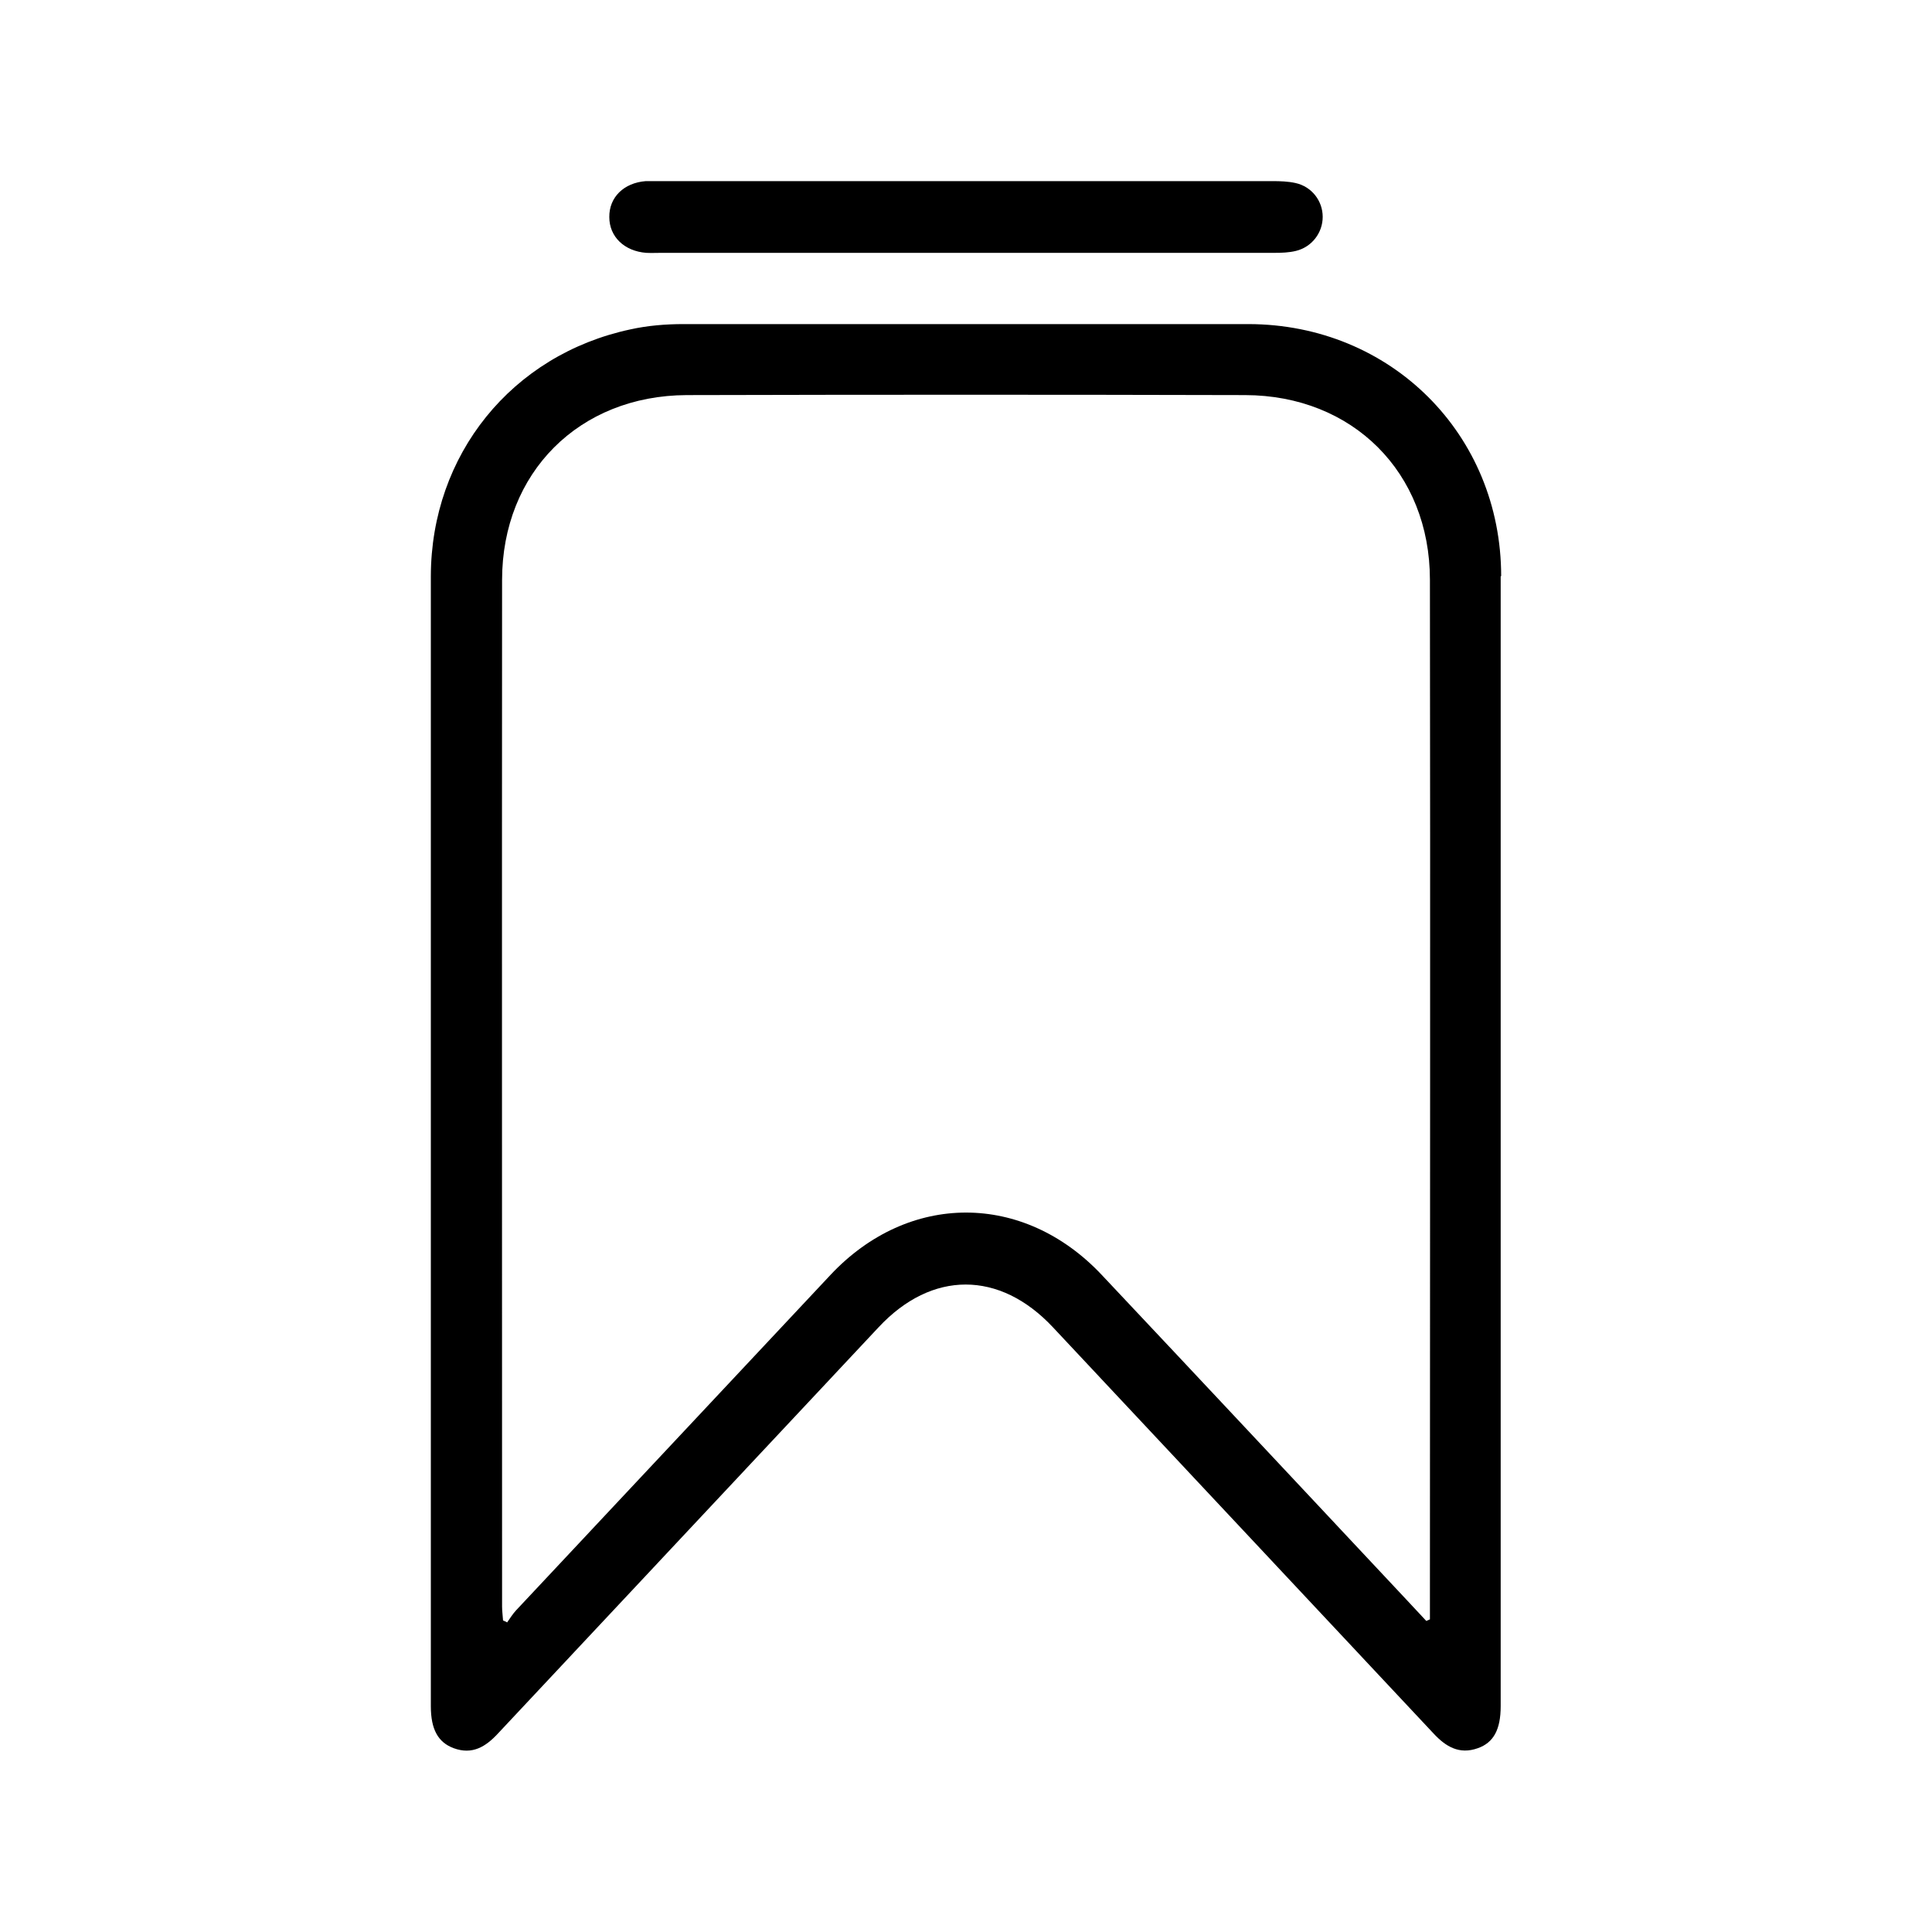 <?xml version="1.0" encoding="UTF-8"?>
<svg id="Layer_1" data-name="Layer 1" xmlns="http://www.w3.org/2000/svg" viewBox="0 0 80 80">
  <path d="m62.16,23.86c0-5.88-4.57-10.43-10.46-10.44-7.8,0-15.6,0-23.4,0-.73,0-1.48.06-2.2.22-4.91,1.05-8.25,5.19-8.26,10.22,0,7.71,0,15.41,0,23.12,0,7.73,0,15.46,0,23.19,0,.16,0,.32,0,.48,0,.96.3,1.5.95,1.74.77.28,1.32-.06,1.83-.61,5.25-5.61,10.51-11.21,15.76-16.82,2.2-2.36,5.01-2.36,7.22,0,5.25,5.61,10.51,11.21,15.76,16.82.51.55,1.07.88,1.83.61.66-.23.95-.78.95-1.74,0-15.6,0-31.2,0-46.79Zm-2.94,43.19c-.05.02-.11.05-.16.07-.28-.3-.56-.6-.84-.9-4.2-4.48-8.39-8.96-12.6-13.43-3.24-3.44-8-3.44-11.23,0-4.34,4.63-8.68,9.26-13.02,13.89-.14.15-.25.33-.37.5-.06-.03-.11-.06-.17-.08-.01-.19-.04-.38-.04-.57,0-14.17-.01-28.34,0-42.51,0-4.45,3.19-7.64,7.64-7.66,7.71-.02,15.42-.02,23.13,0,4.45.01,7.65,3.2,7.65,7.65.02,14.19,0,28.39,0,42.58v.46Z"/>
  <path d="m26.76,10.47c.21.01.42,0,.62,0,4.2,0,8.4,0,12.59,0s8.53,0,12.8,0c.3,0,.6-.01.89-.08.66-.16,1.11-.75,1.11-1.41,0-.66-.45-1.25-1.12-1.4-.31-.07-.64-.08-.96-.08-8.47,0-16.93,0-25.4,0-.18,0-.37,0-.55,0-.91.07-1.52.67-1.51,1.49,0,.81.62,1.41,1.53,1.48Z"/>
</svg>